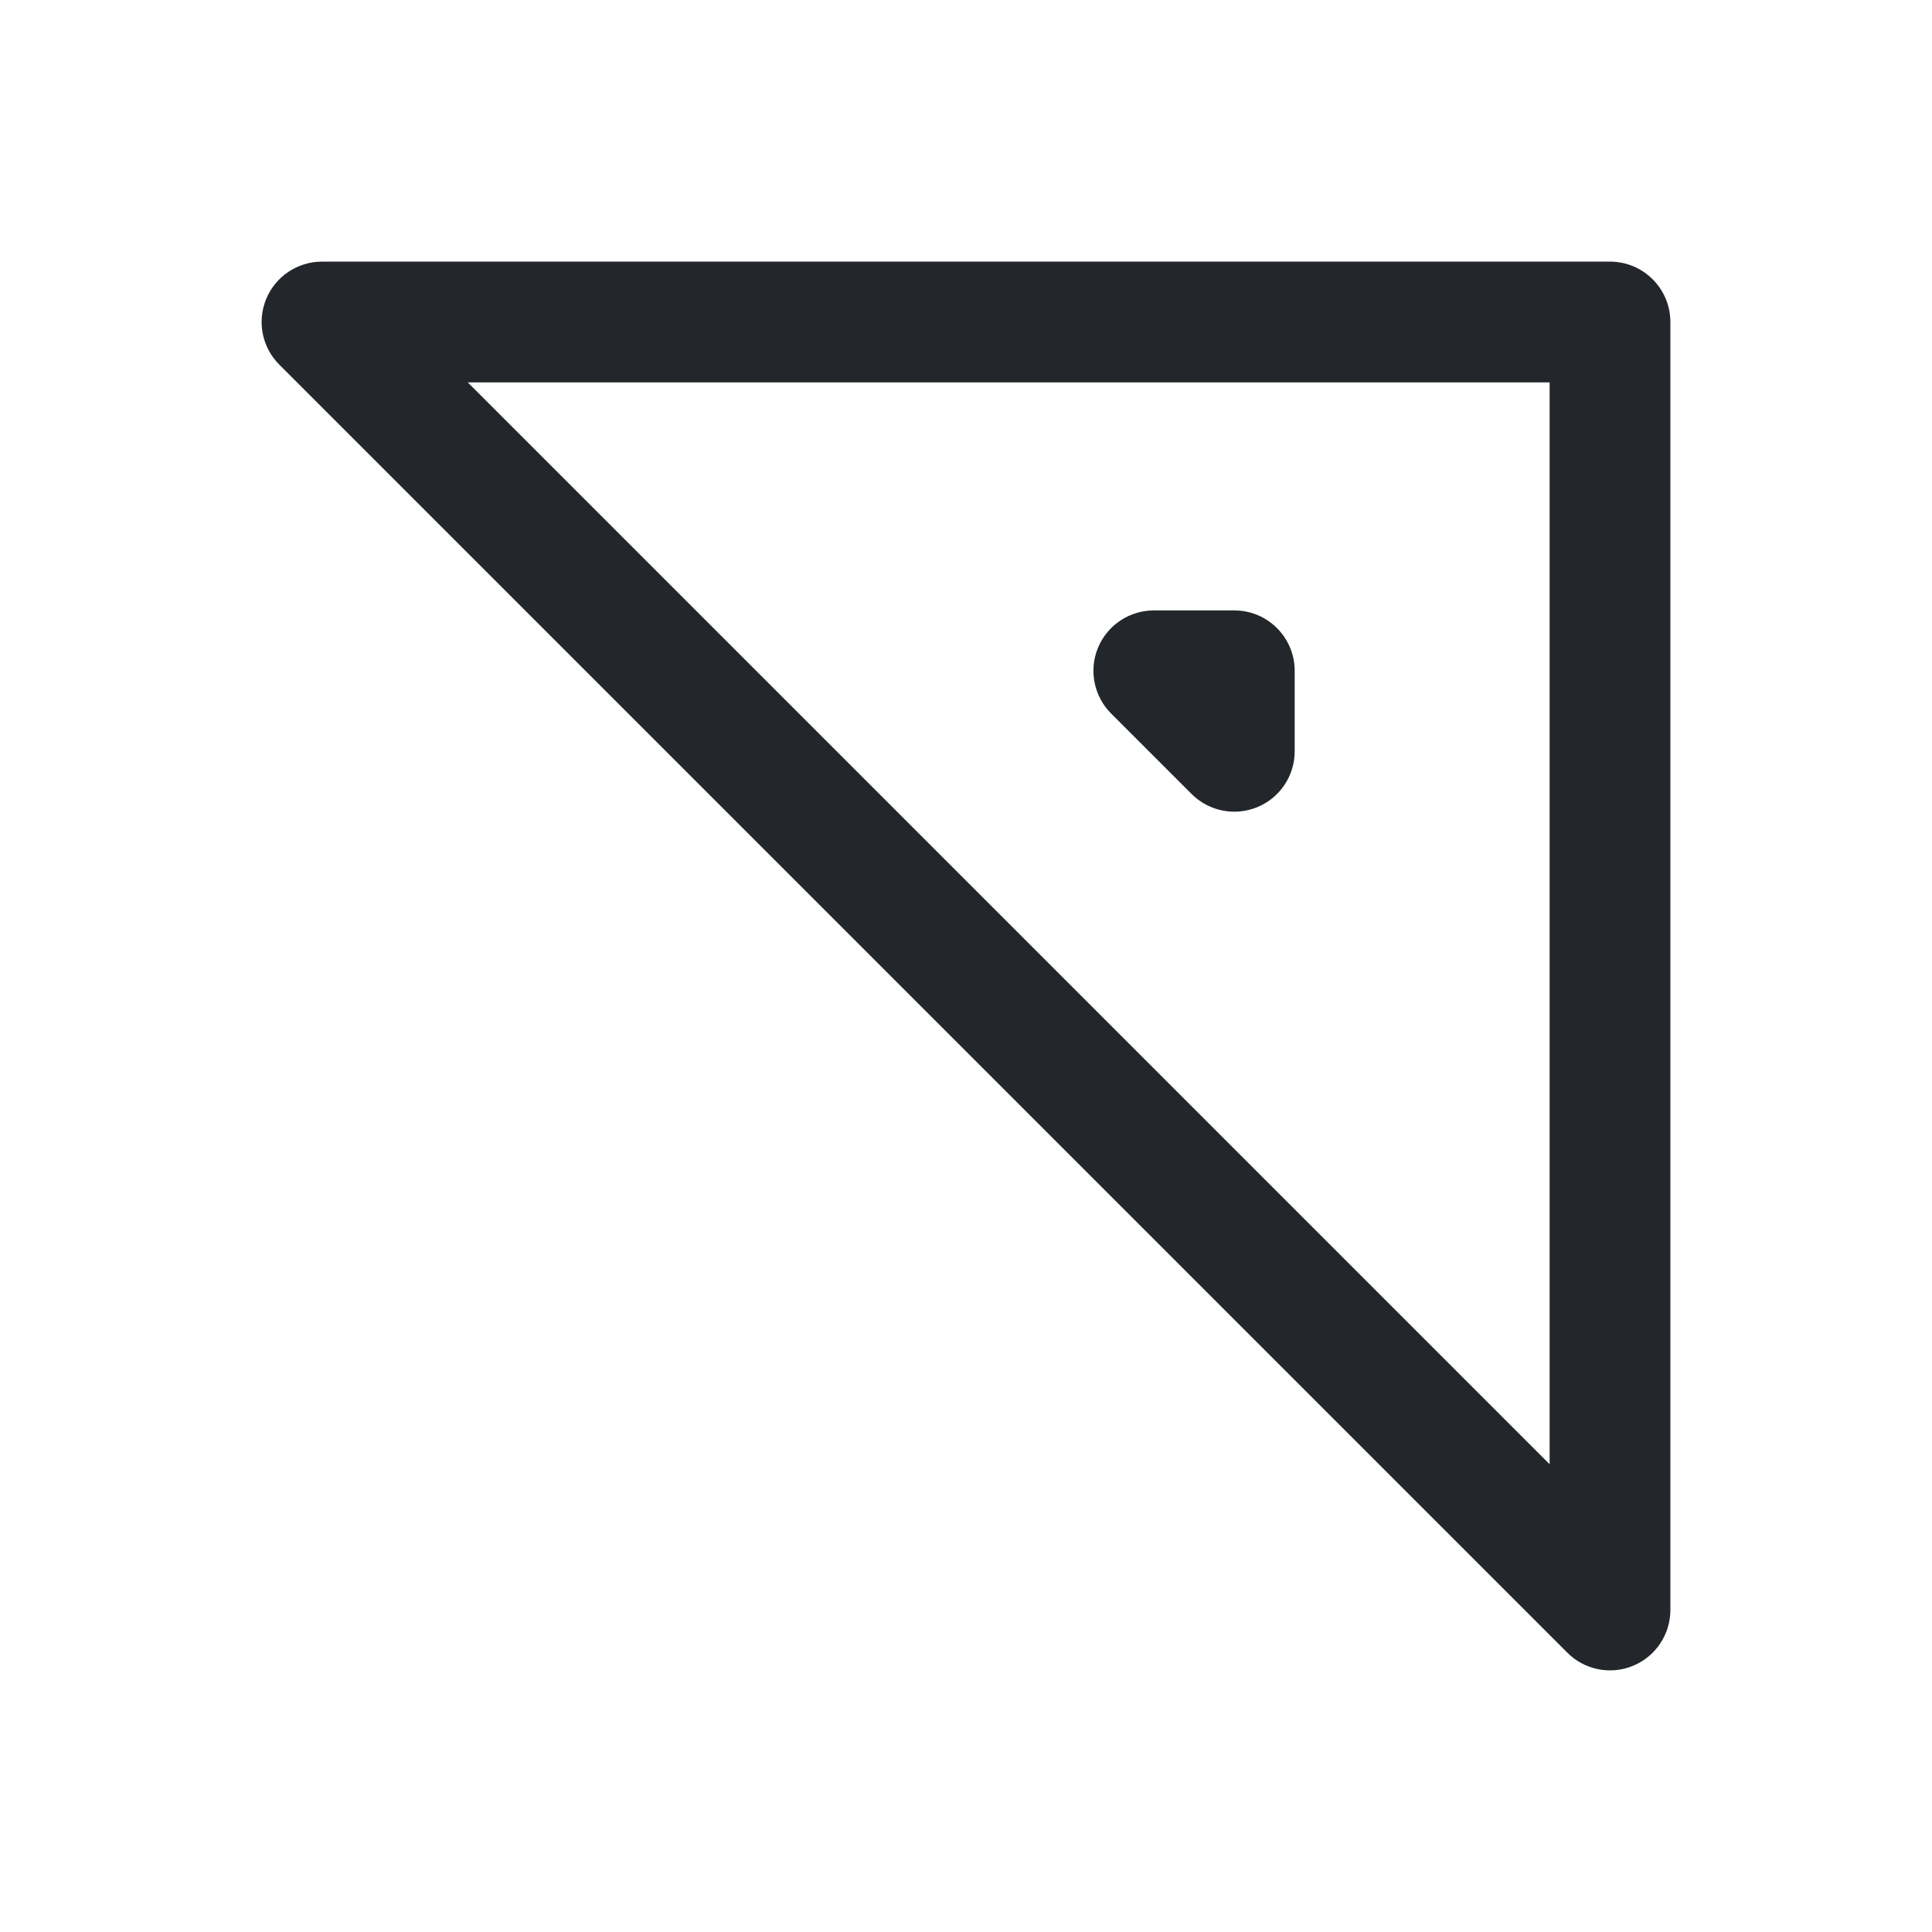 <svg width="24" height="24" viewBox="0 0 24 24" fill="none" xmlns="http://www.w3.org/2000/svg">
<path fill-rule="evenodd" clip-rule="evenodd" d="M4 3.25C3.697 3.25 3.423 3.433 3.307 3.713C3.191 3.993 3.255 4.316 3.47 4.53L19.47 20.53C19.684 20.745 20.007 20.809 20.287 20.693C20.567 20.577 20.75 20.303 20.75 20V4C20.75 3.586 20.414 3.25 20 3.25H4ZM19.25 18.189L5.811 4.75H19.25V18.189ZM14.333 7.583C14.03 7.583 13.756 7.766 13.64 8.046C13.524 8.326 13.588 8.649 13.803 8.864L14.803 9.864C15.017 10.078 15.34 10.142 15.62 10.026C15.9 9.91 16.083 9.637 16.083 9.333V8.333C16.083 7.919 15.747 7.583 15.333 7.583H14.333Z" fill="#23262A"/>
</svg>
